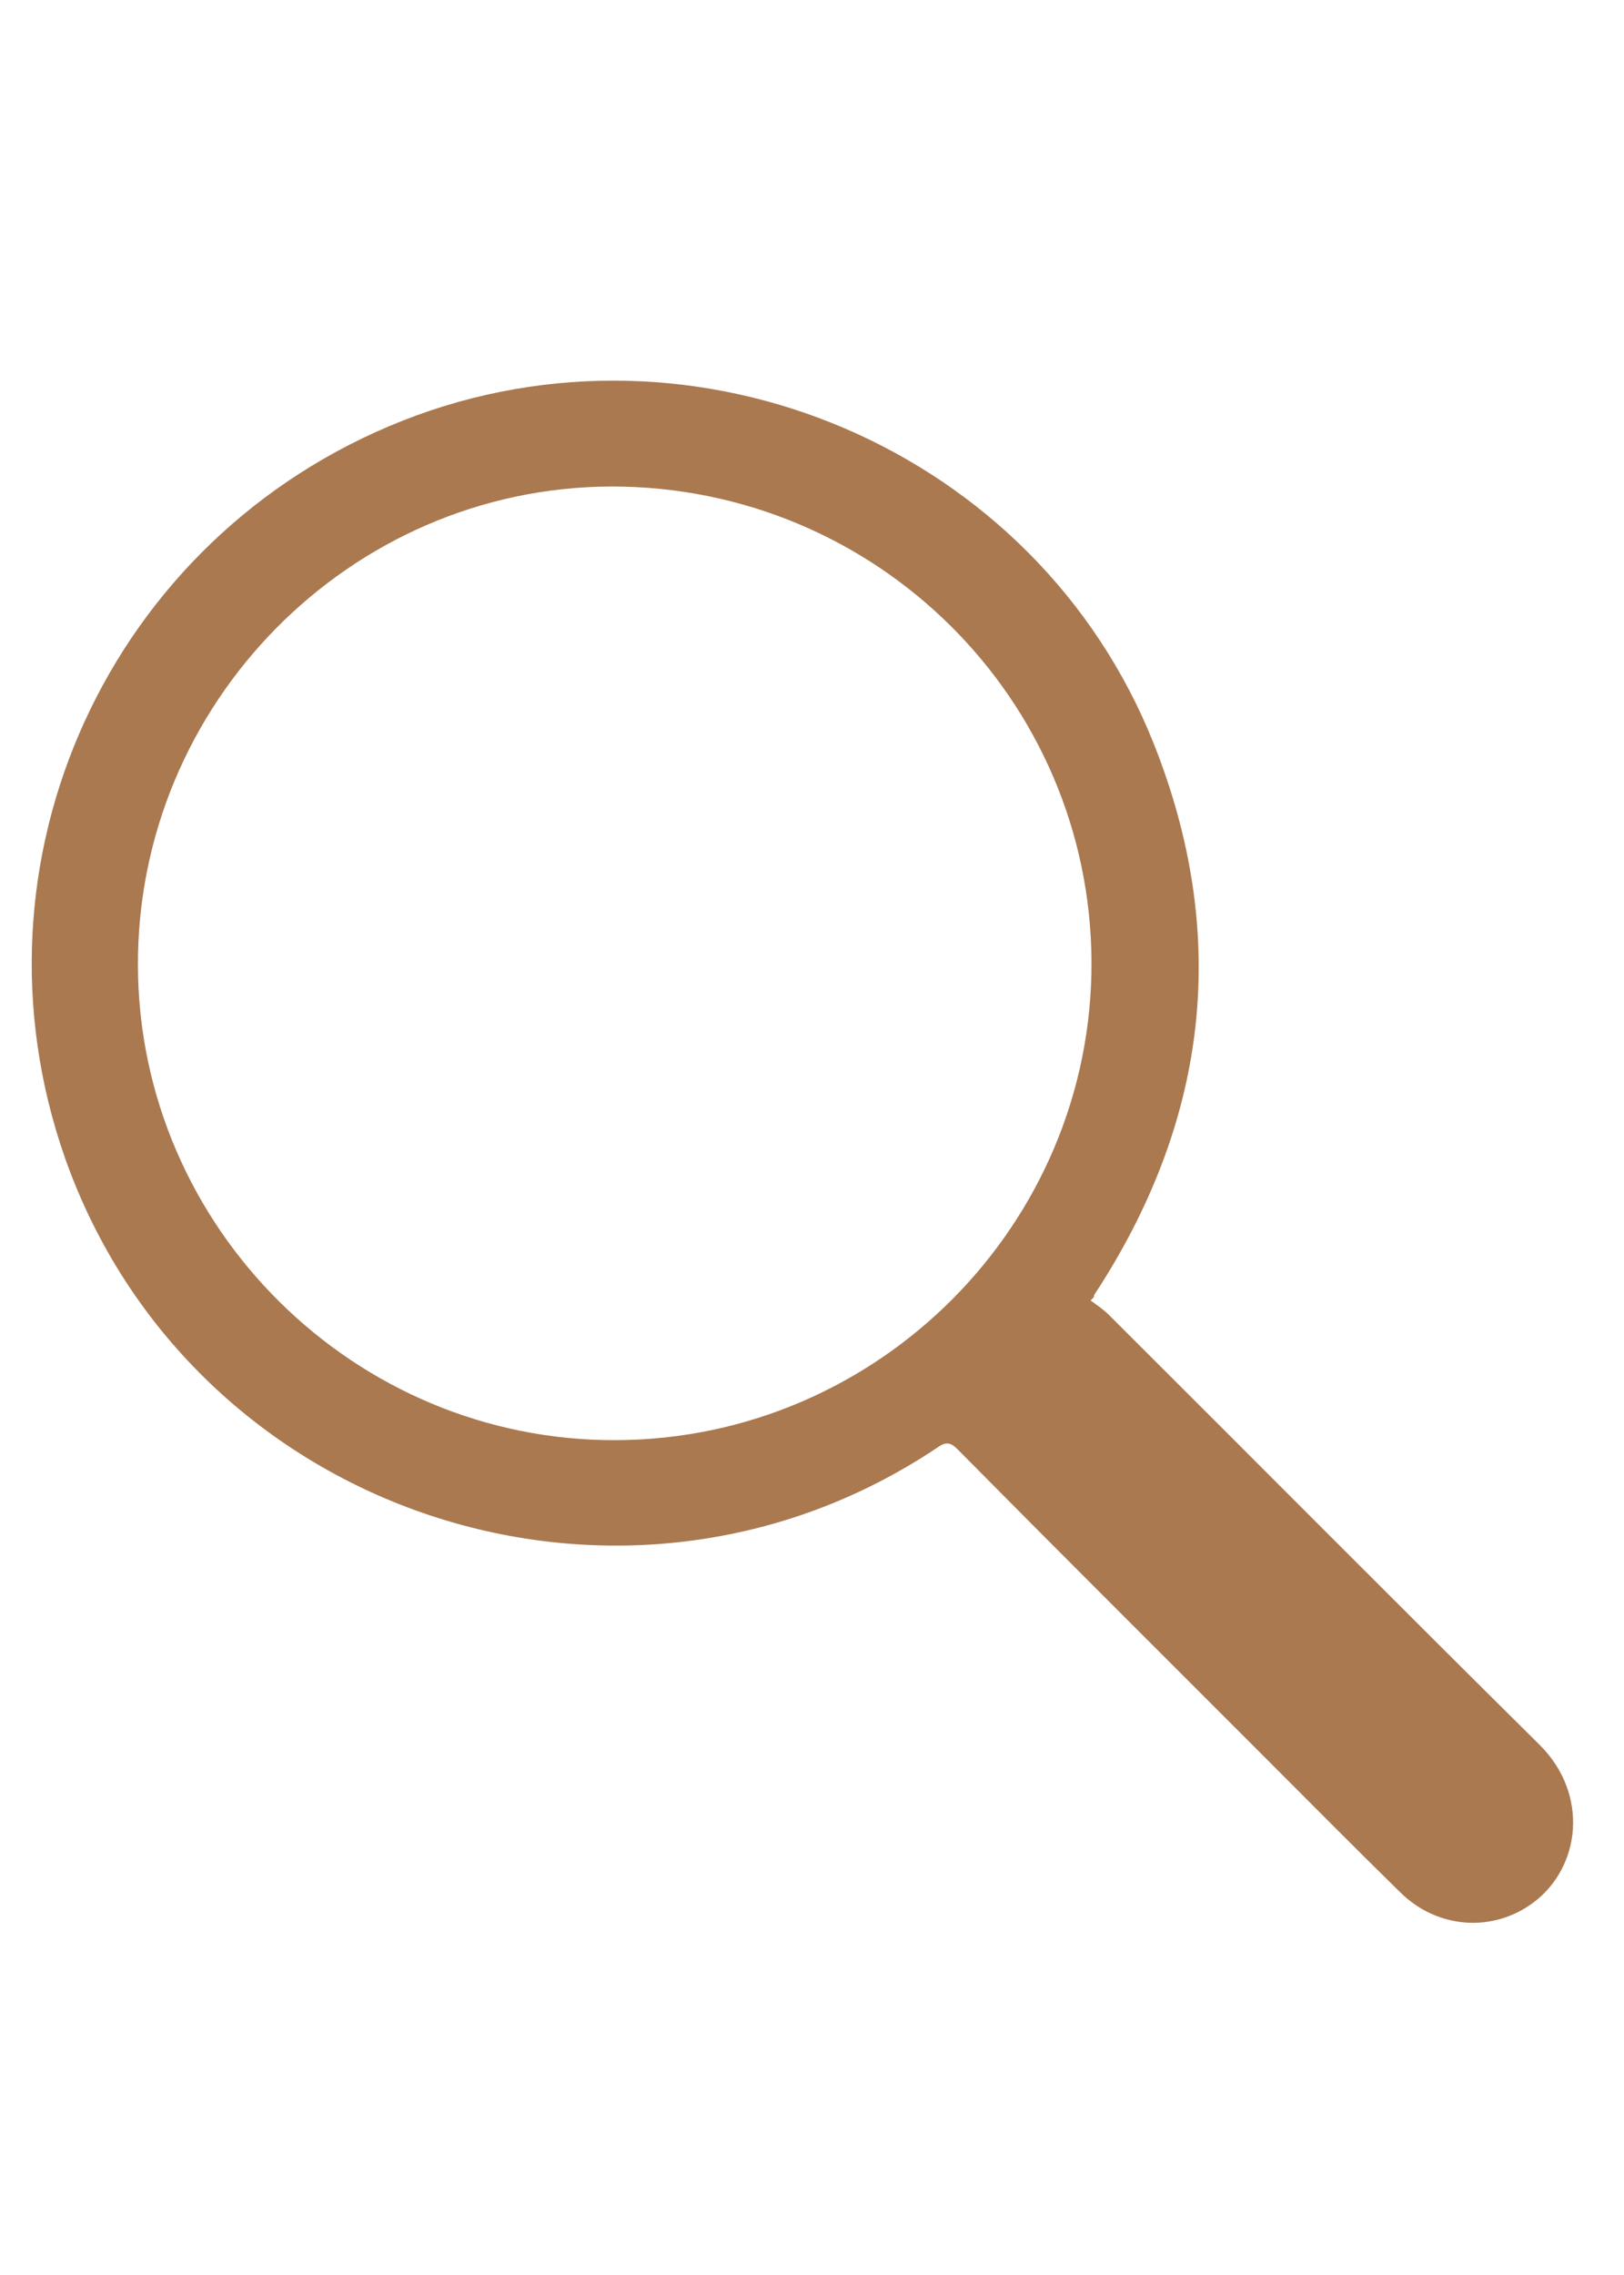 <svg width="20" height="28" viewBox="0 0 28 28" fill="none" xmlns="http://www.w3.org/2000/svg">
<path d="M18.793 16.8C18.897 16.878 19.018 16.956 19.113 17.051C21.59 19.518 24.057 22.003 26.542 24.462C27.407 25.319 27.252 26.583 26.429 27.189C25.736 27.7 24.784 27.639 24.143 27.007C23.338 26.219 22.542 25.414 21.745 24.618C19.997 22.869 18.248 21.129 16.508 19.371C16.386 19.25 16.308 19.241 16.17 19.337C10.75 22.973 3.296 20.505 1.123 14.359C-0.678 9.242 1.876 3.649 6.941 1.649C12.014 -0.351 17.875 2.143 19.893 7.216C21.191 10.48 20.845 13.623 18.949 16.584C18.923 16.627 18.888 16.67 18.862 16.722C18.862 16.731 18.862 16.748 18.854 16.757L18.802 16.809L18.793 16.8ZM18.819 10.982C18.802 6.437 15.096 2.775 10.534 2.783C6.032 2.801 2.361 6.524 2.378 11.043C2.396 15.553 6.11 19.233 10.62 19.215C15.148 19.198 18.836 15.493 18.819 10.973V10.982Z" fill="#aa7950"/>
</svg>
